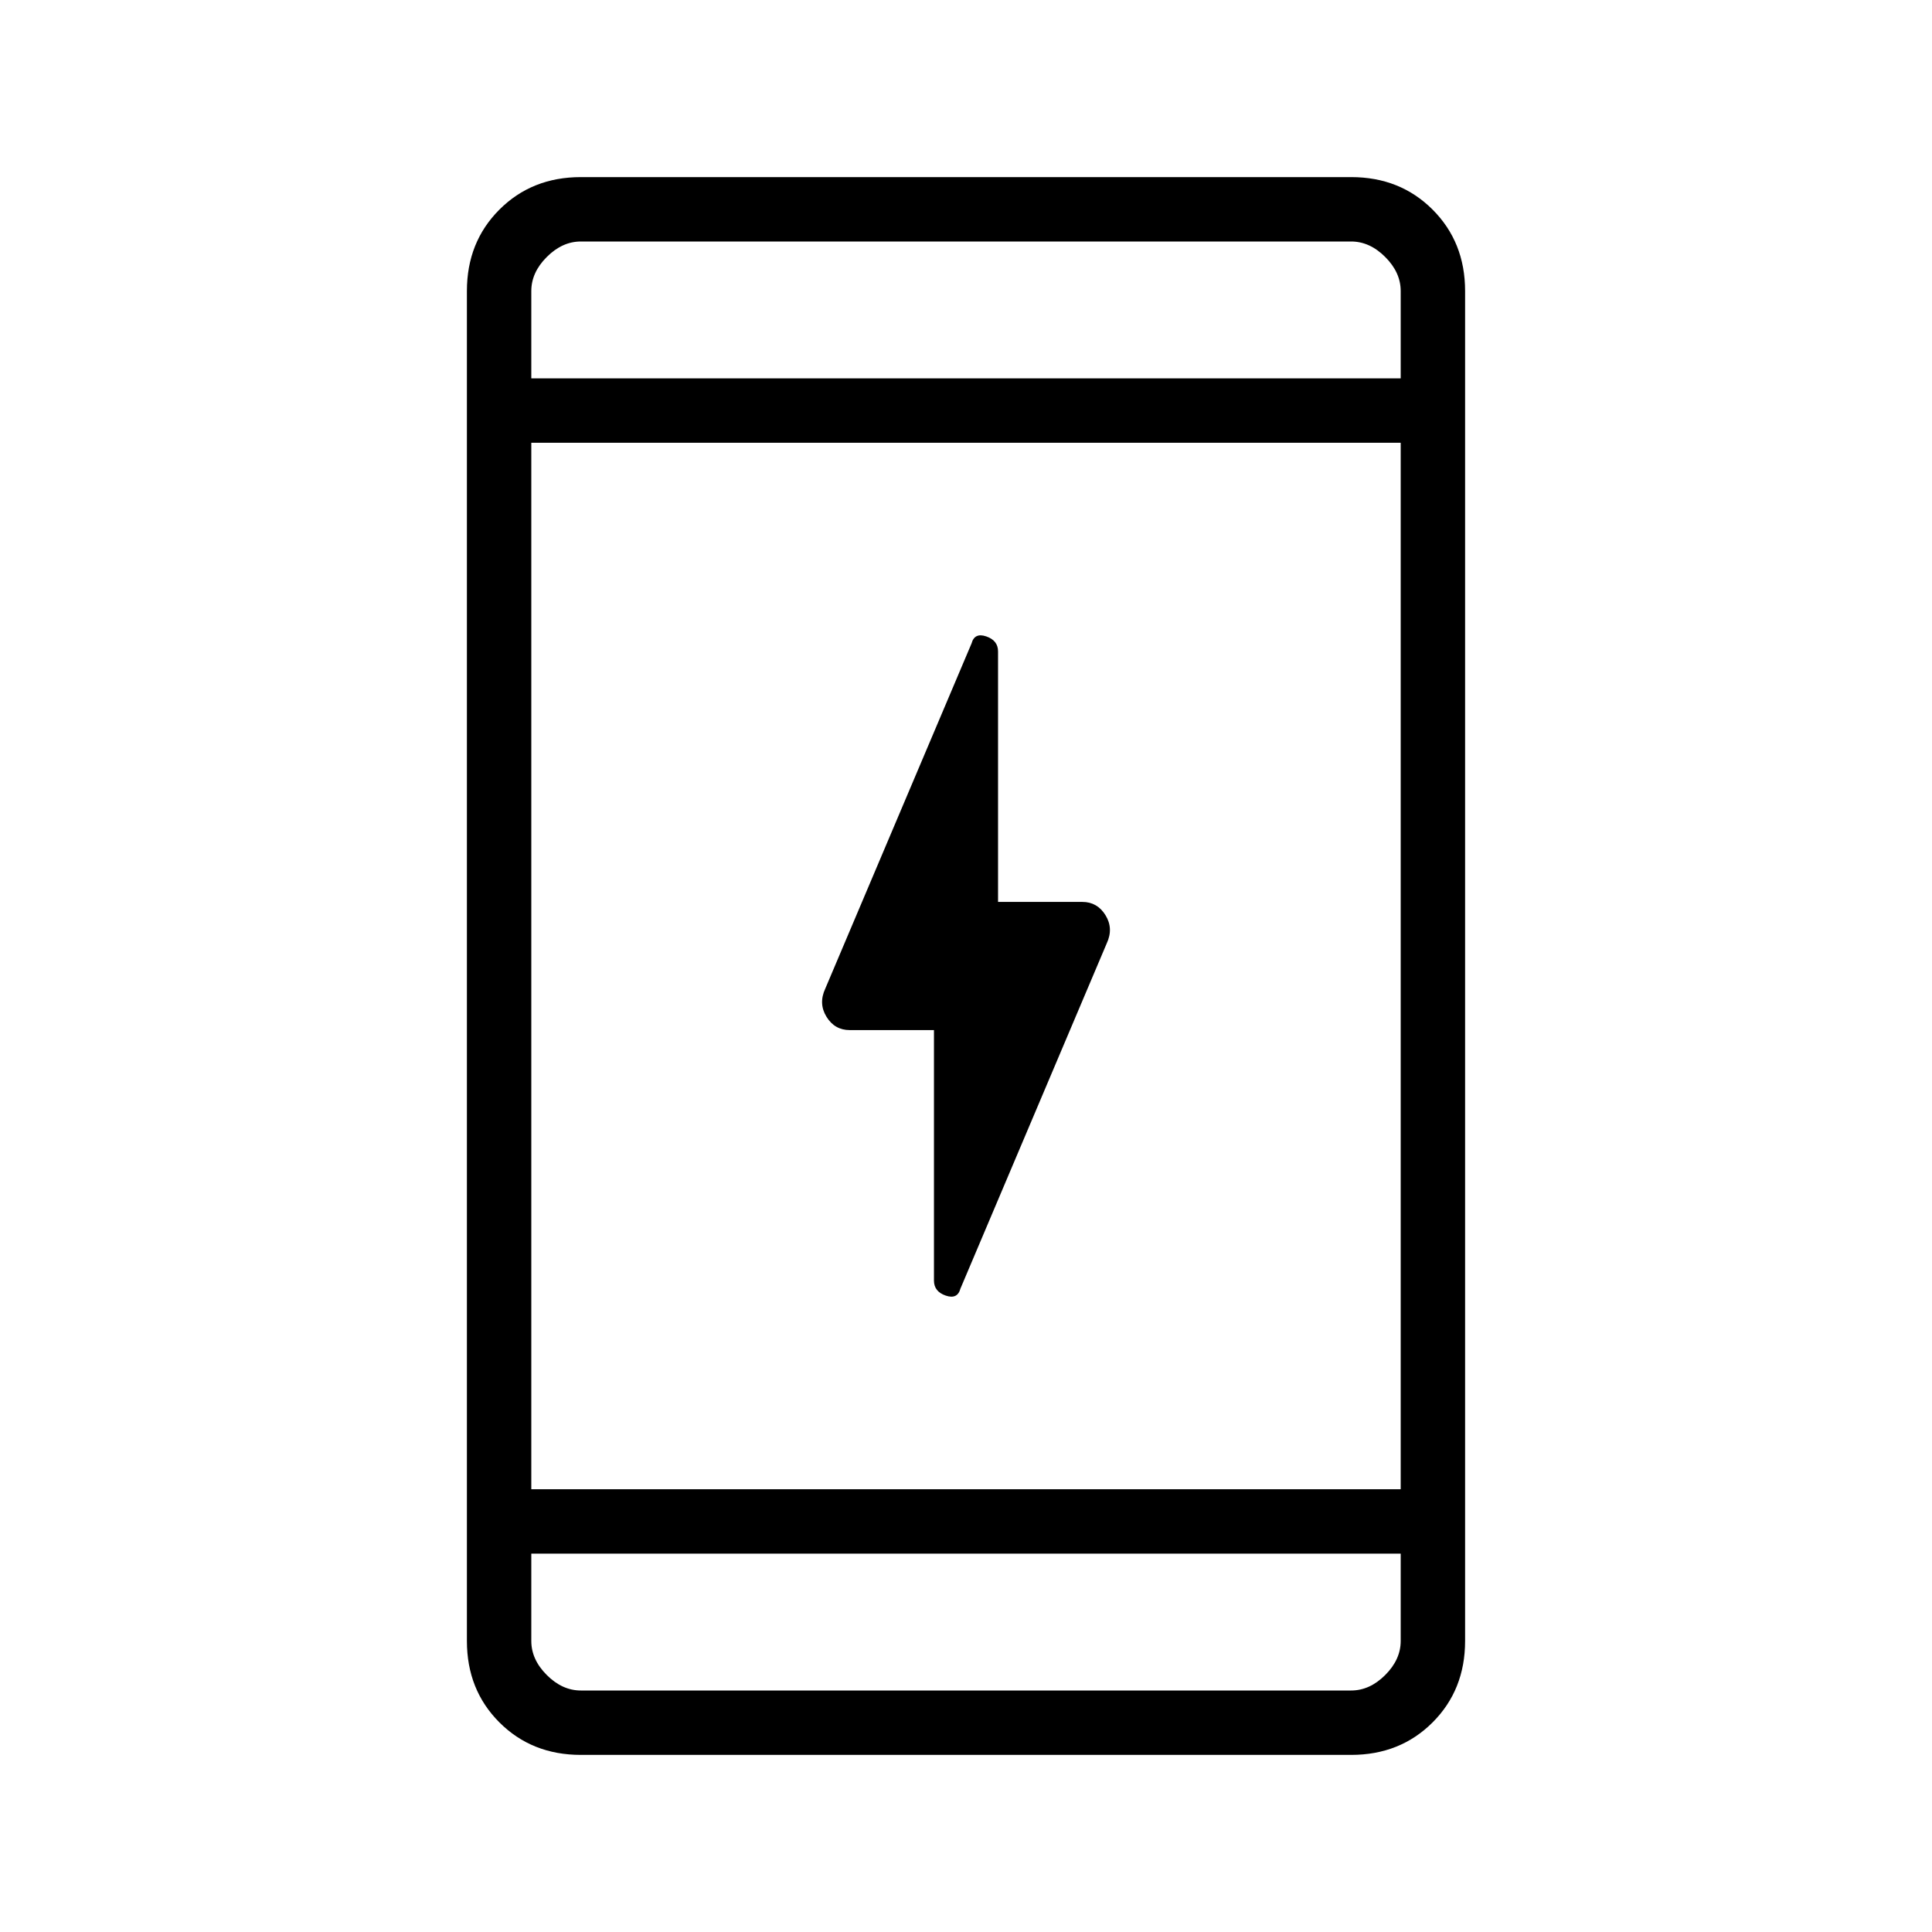 <svg xmlns="http://www.w3.org/2000/svg" height="20" viewBox="0 -960 960 960" width="20"><path d="M464.077-448.154h-41.846q-7.47 0-11.543-6.594-4.073-6.594-.611-14.021l72.692-171.539q1.462-5.461 7.308-3.461 5.846 2 5.846 7.461v124.462h41.846q7.47 0 11.543 6.594 4.073 6.594.611 14.021l-72.692 171.539q-1.462 5.461-7.308 3.461-5.846-2-5.846-7.461v-124.462ZM288.615-88q-24.315 0-40.465-16.15Q232-120.3 232-144.615v-670.77q0-24.315 16.15-40.465Q264.3-872 288.615-872h382.77q24.315 0 40.465 16.15Q728-839.7 728-815.385v670.77q0 24.315-16.15 40.465Q695.7-88 671.385-88h-382.77ZM264-188v43.385q0 9.23 7.692 16.923Q279.385-120 288.615-120h382.77q9.23 0 16.923-7.692Q696-135.385 696-144.615V-188H264Zm0-32h432v-520H264v520Zm0-552h432v-43.385q0-9.23-7.692-16.923Q680.615-840 671.385-840h-382.77q-9.23 0-16.923 7.692Q264-824.615 264-815.385V-772Zm0 0v-68 68Zm0 584v68-68Z"/></svg>